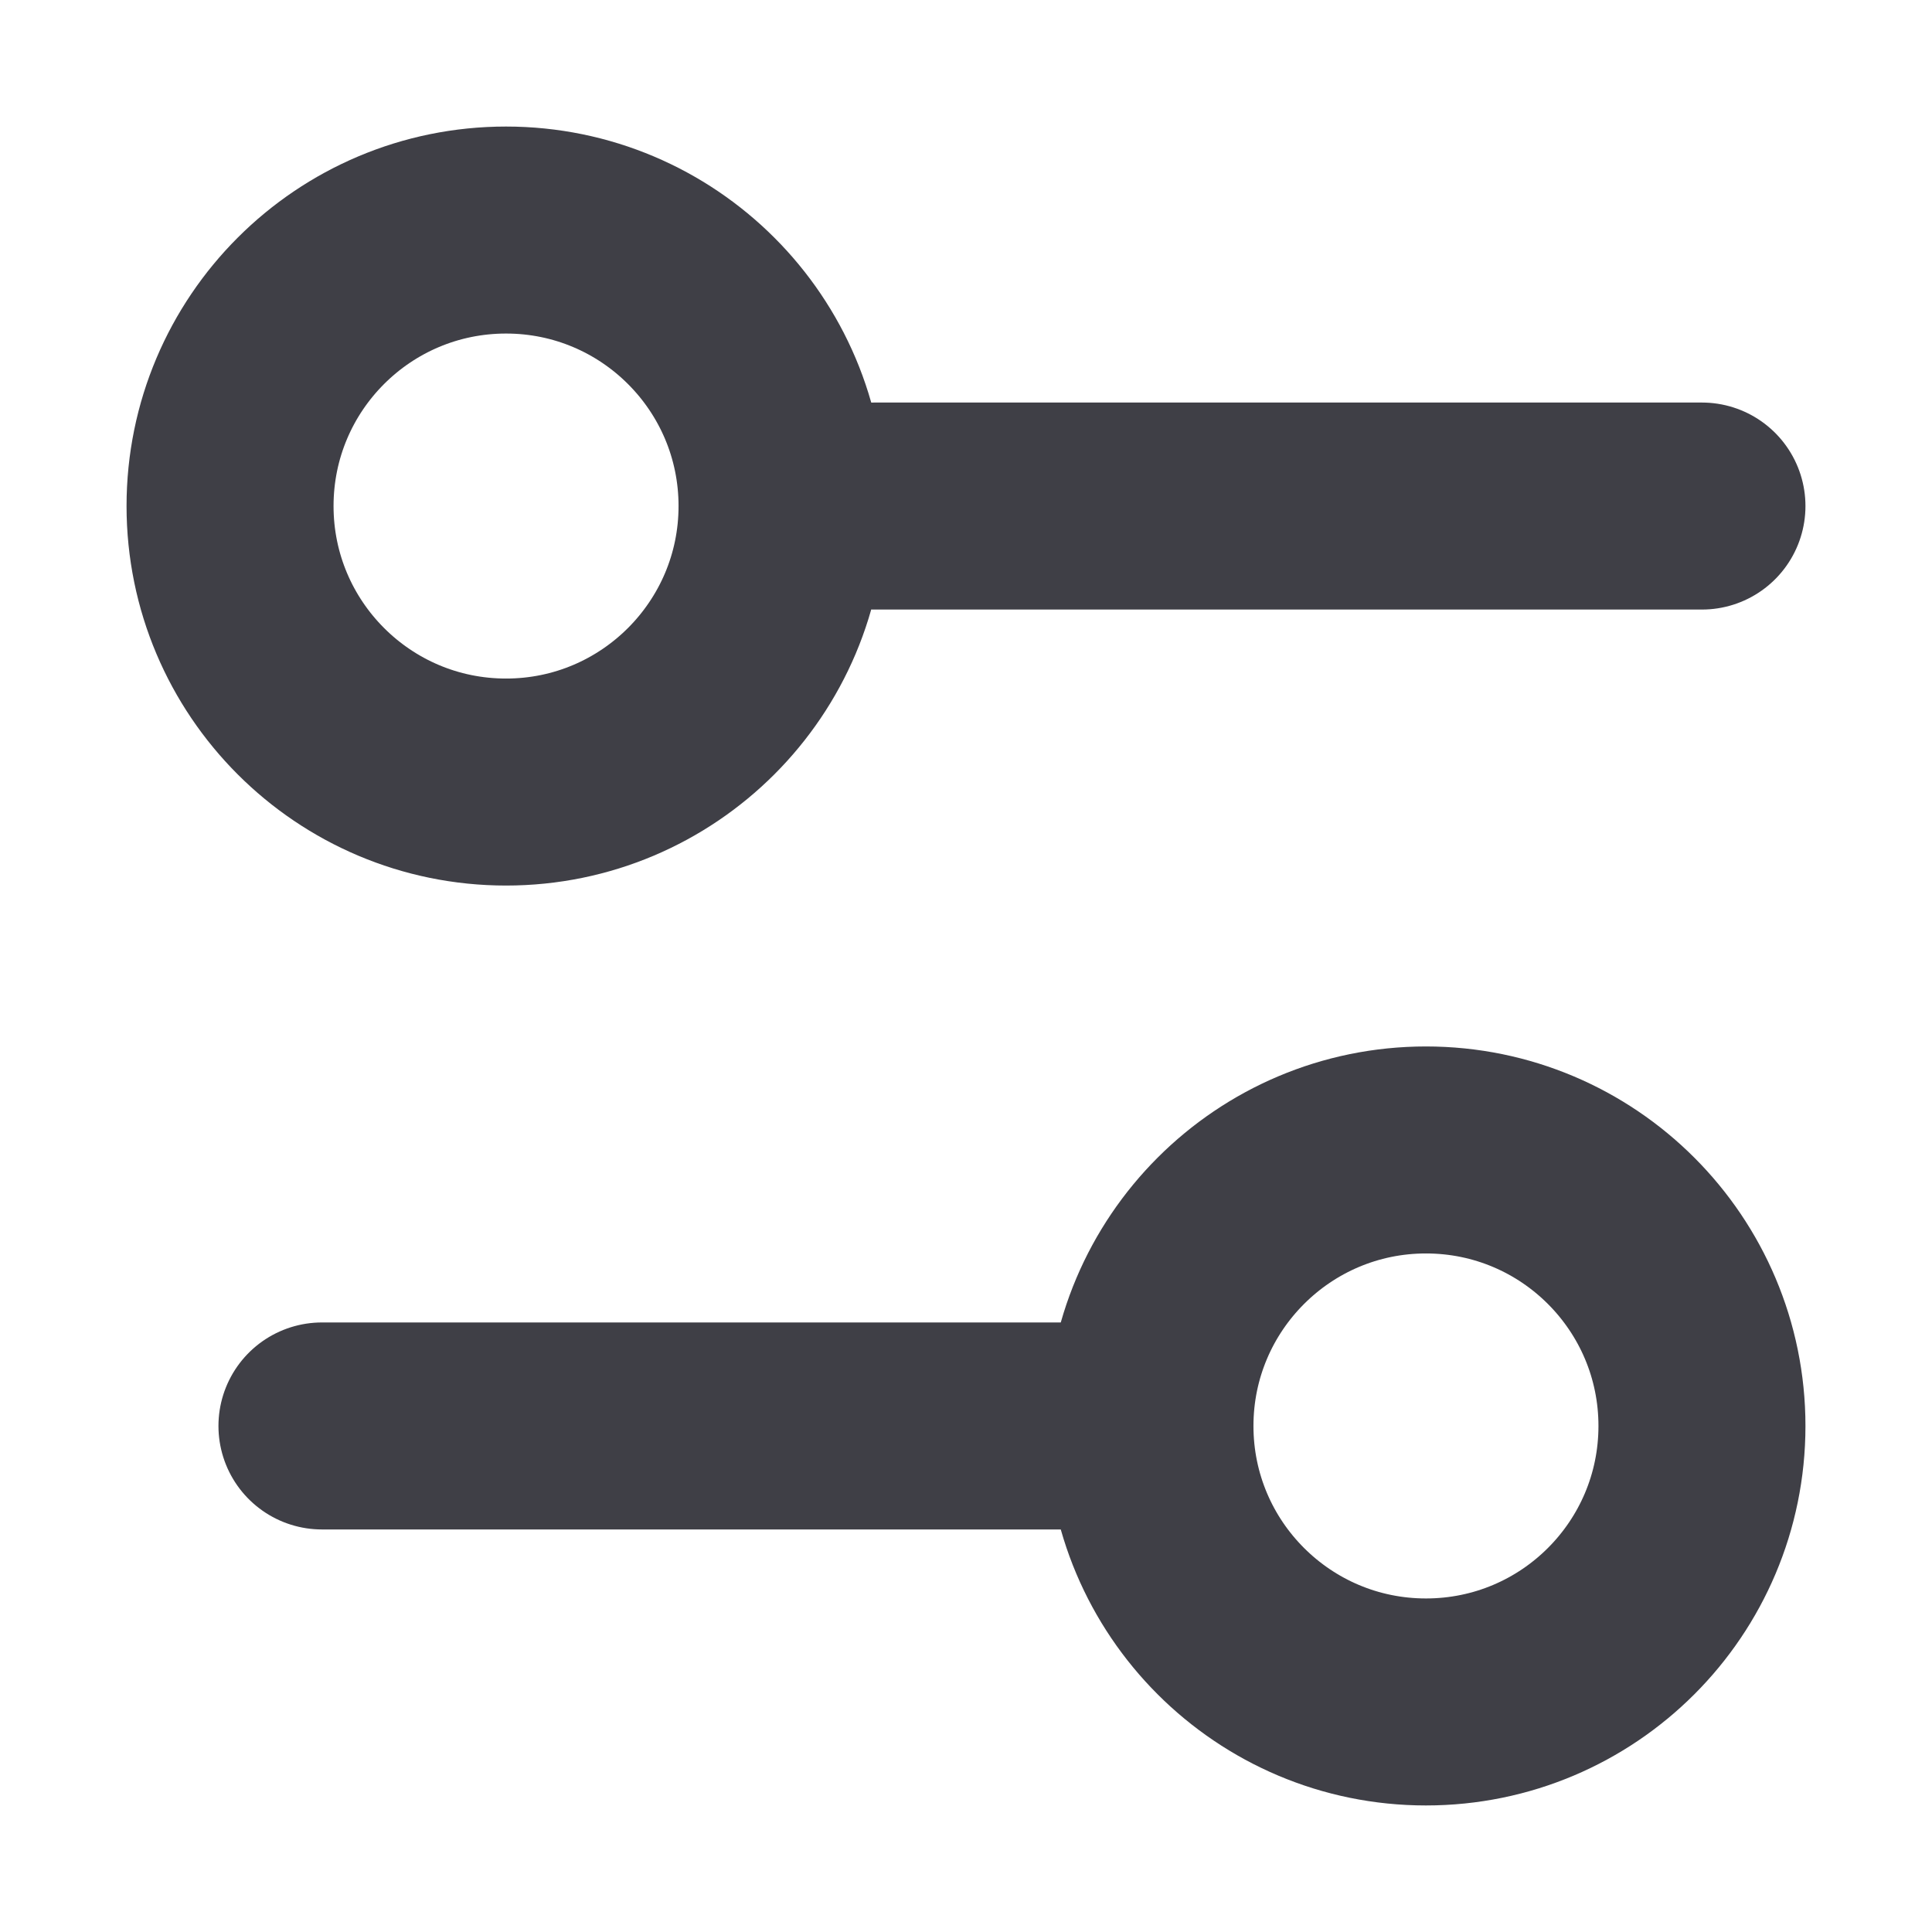 <svg width="14" height="14" viewBox="0 0 14 14" fill="none" xmlns="http://www.w3.org/2000/svg">
<path d="M12.333 3.667H6.333M8.333 10.333H2.333M8.333 10.333C8.333 11.438 9.229 12.333 10.333 12.333C11.438 12.333 12.333 11.438 12.333 10.333C12.333 9.229 11.438 8.333 10.333 8.333C9.229 8.333 8.333 9.229 8.333 10.333ZM5.667 3.667C5.667 4.771 4.771 5.667 3.667 5.667C2.562 5.667 1.667 4.771 1.667 3.667C1.667 2.562 2.562 1.667 3.667 1.667C4.771 1.667 5.667 2.562 5.667 3.667Z" stroke="#3F3F46" stroke-width="1.5" stroke-linecap="round" stroke-linejoin="round"/>
</svg>
